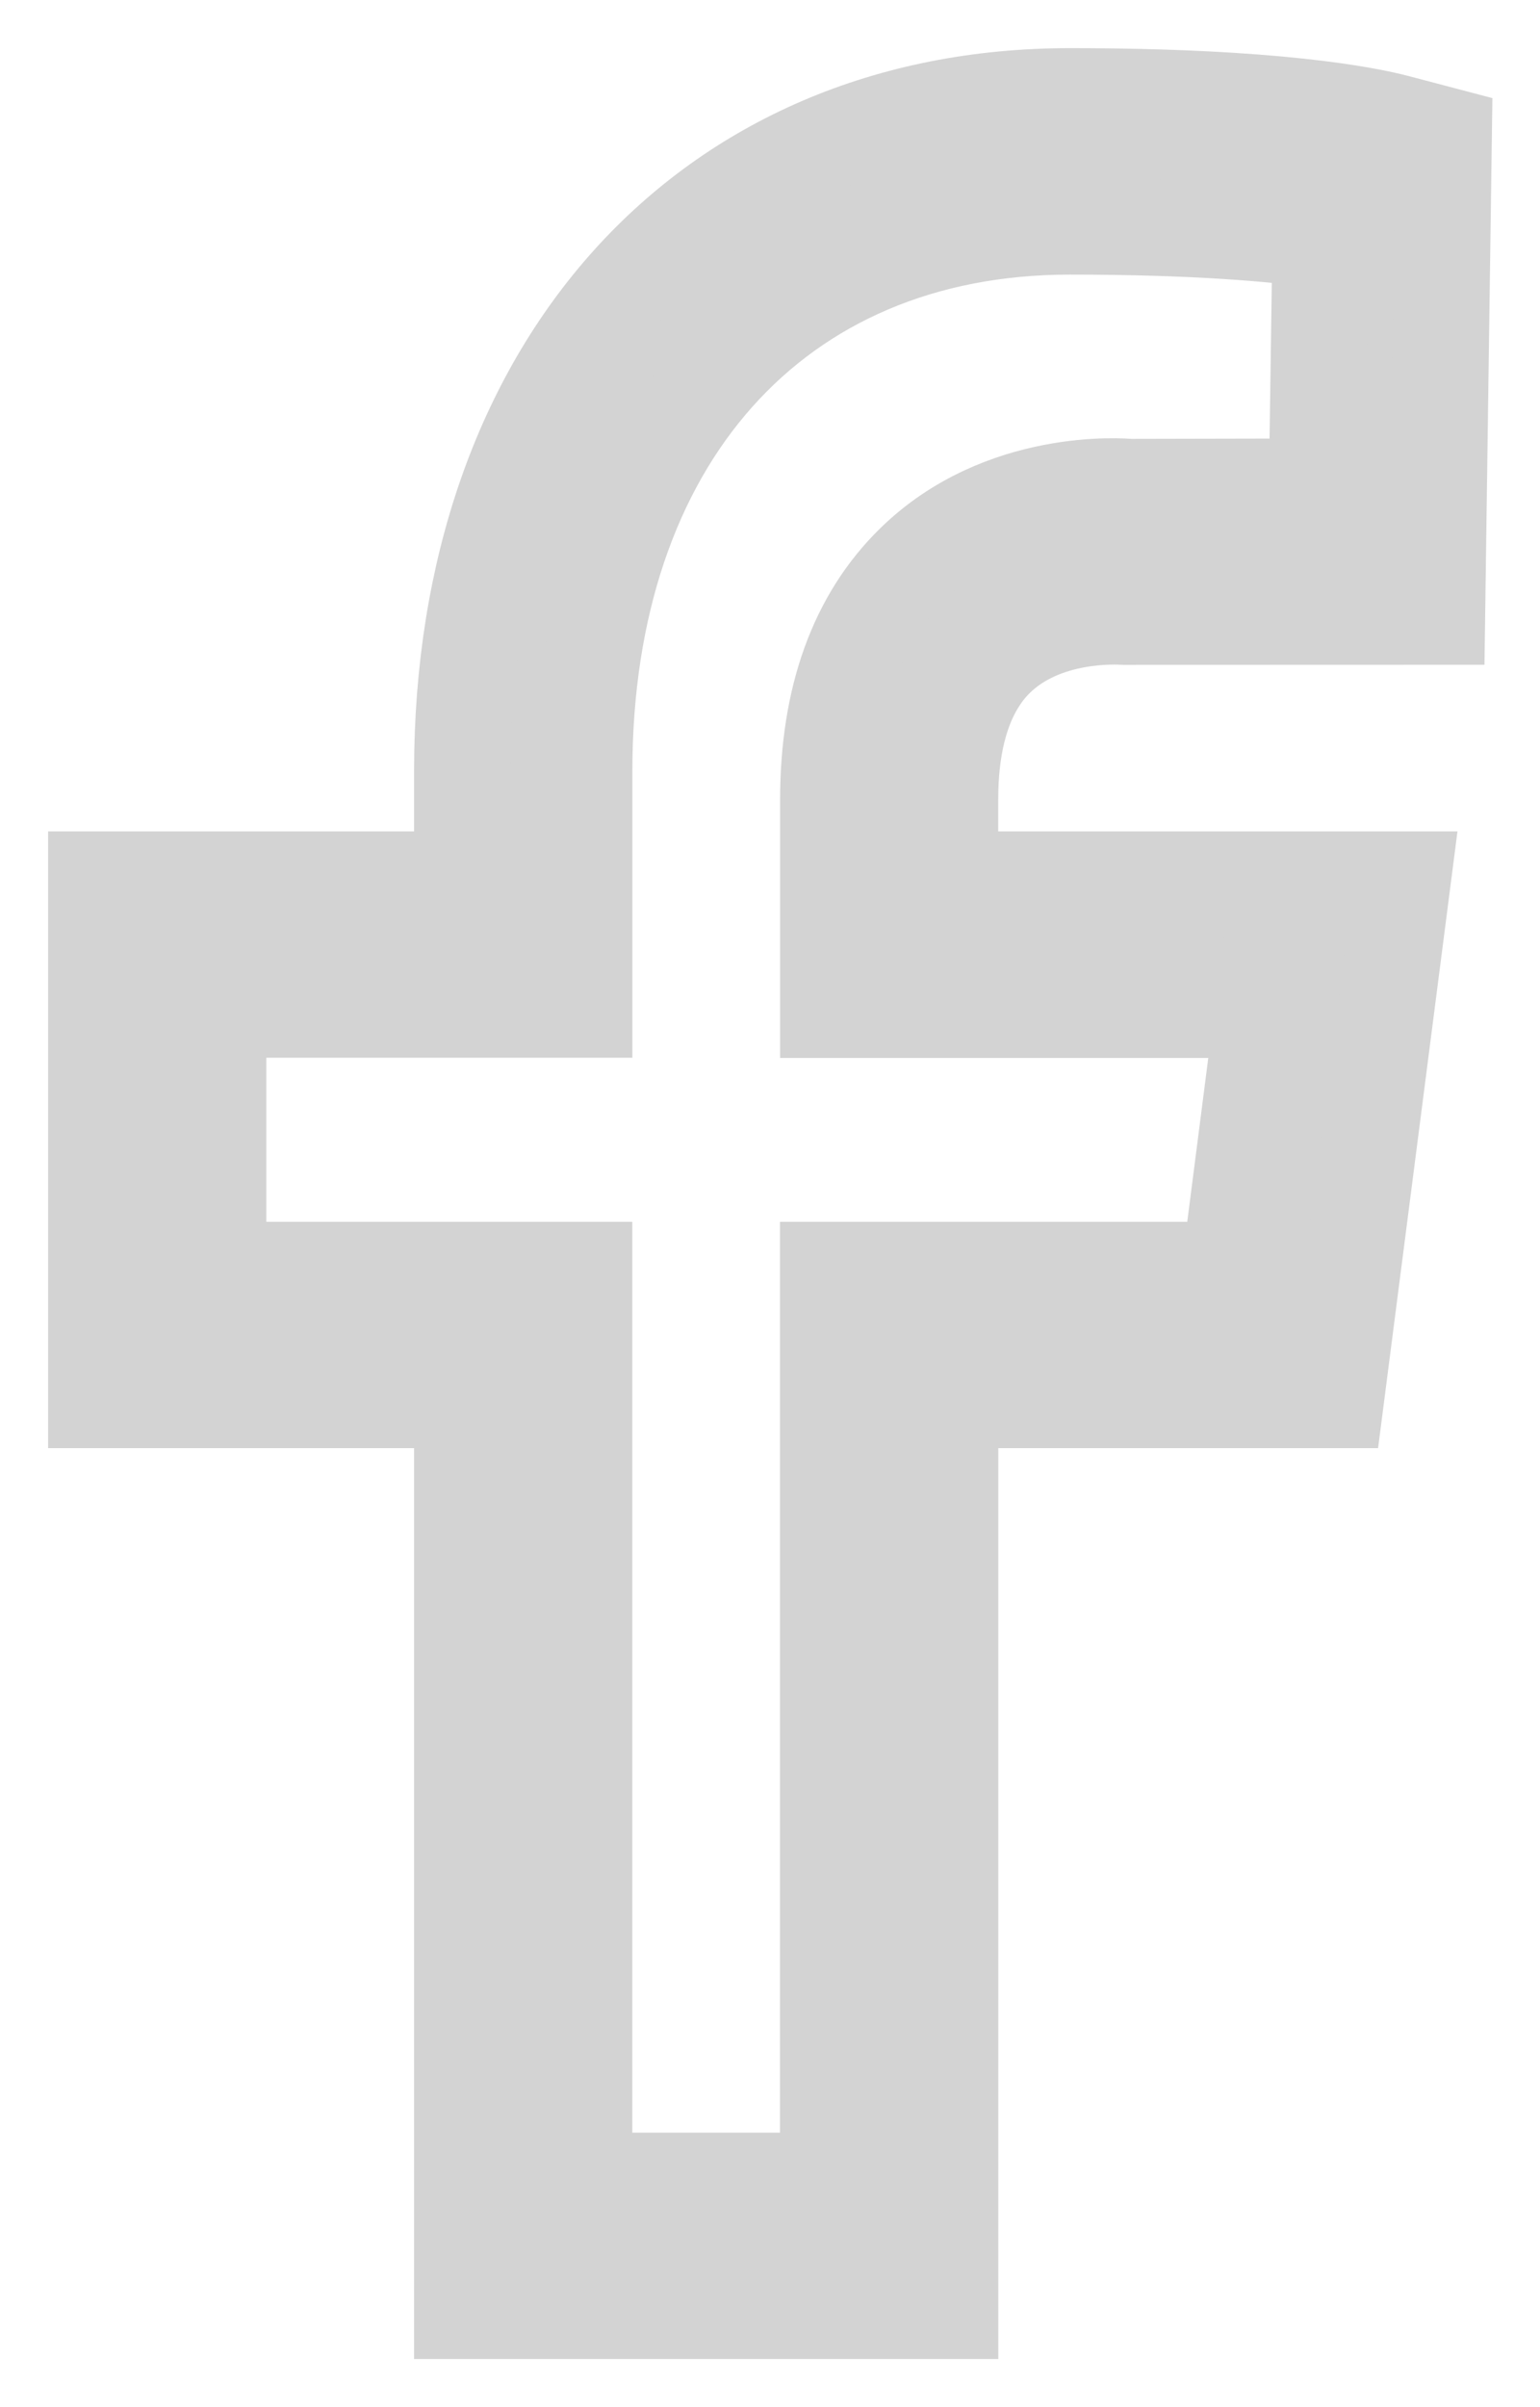 <svg width="16" height="25" fill="none" xmlns="http://www.w3.org/2000/svg"><path fill-rule="evenodd" clip-rule="evenodd" d="M13.122 10.486l-.347 2.703H8.604v9.46H6.069v-9.46H2.267v-2.703H6.07V8.01c0-3.436 1.98-5.658 5.045-5.658 1.313 0 2.132.075 2.605.142l-.037 2.56-1.95.004c-.052-.006-1.322-.111-2.238.786-.591.577-.89 1.407-.89 2.464v2.18h4.518v0zm-2.778-3.641c.5-.496 1.277-.442 1.334-.44l3.252-.001.07-5.001-.49-.129C14.198 1.192 13.236 1 11.115 1 7.34 1 4.802 3.818 4.802 8.01v1.125H1v5.405h3.802V24h5.07v-9.46h4.006l.696-5.405H9.871v-.828c0-.658.16-1.15.473-1.462z" fill="#D3D3D3" stroke="#D3D3D3"/></svg>